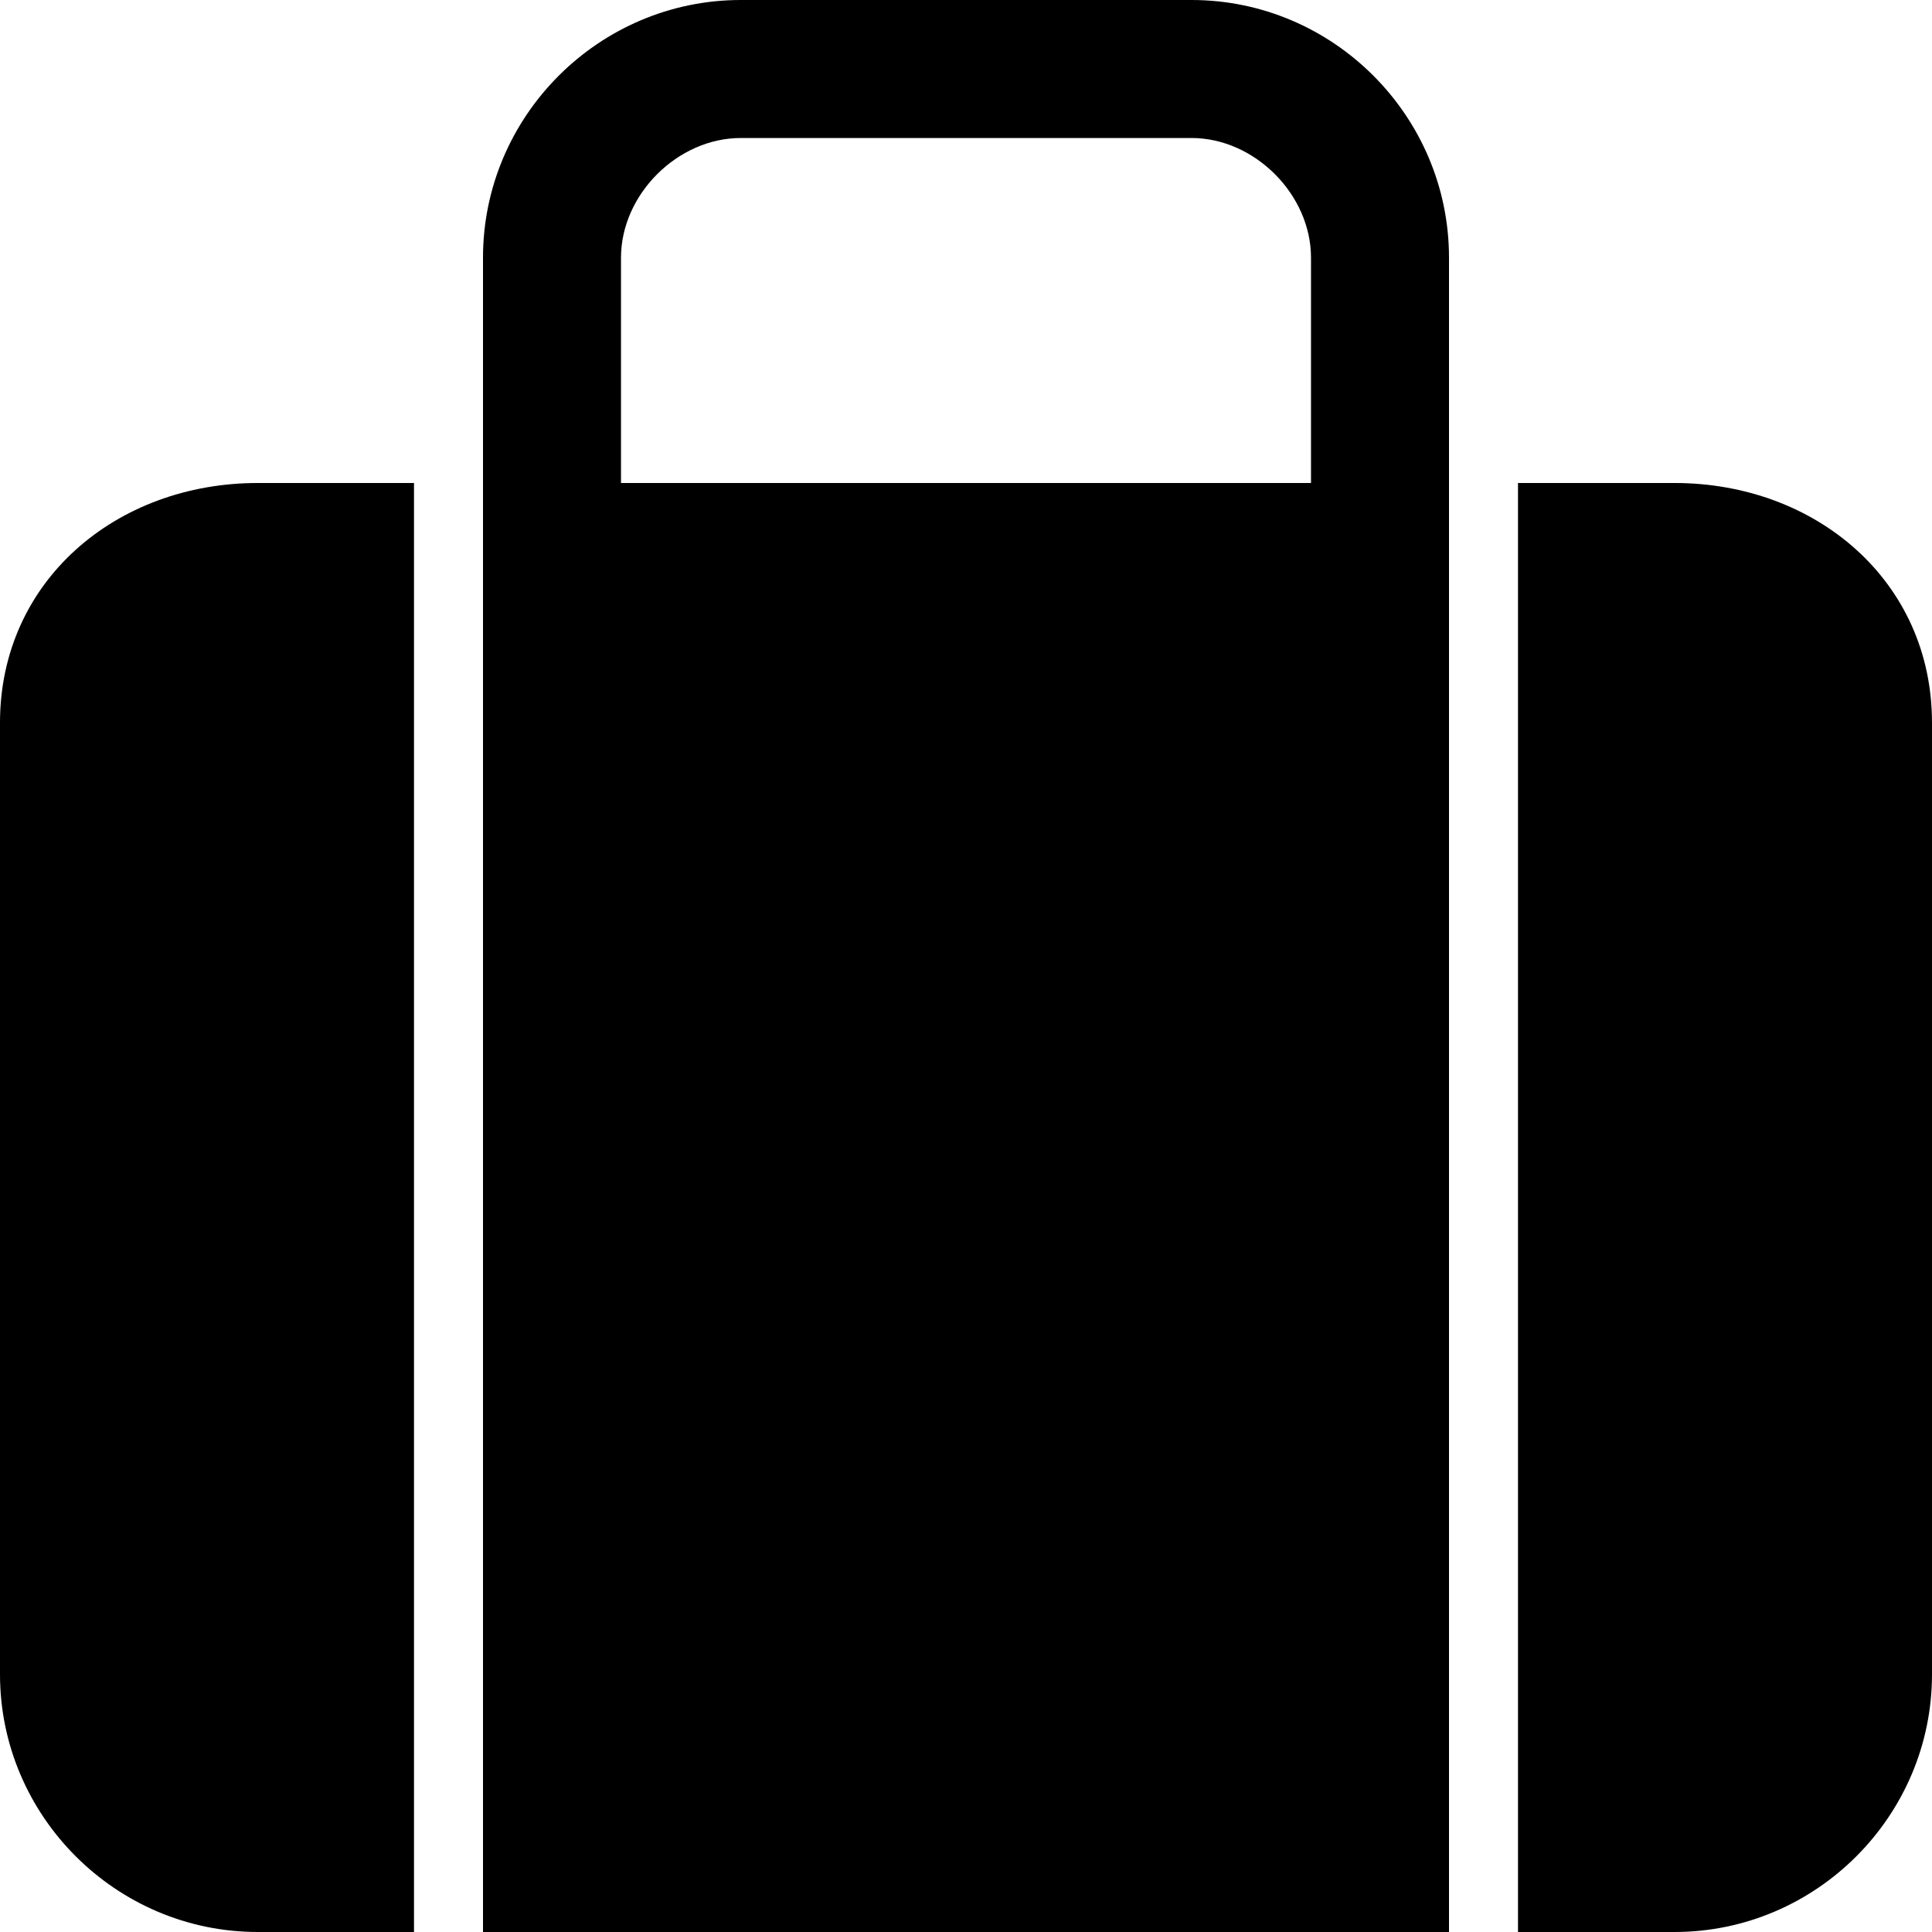 <?xml version="1.0" encoding="utf-8"?>
<!-- Generator: Adobe Illustrator 17.1.0, SVG Export Plug-In . SVG Version: 6.00 Build 0)  -->
<!DOCTYPE svg PUBLIC "-//W3C//DTD SVG 1.1//EN" "http://www.w3.org/Graphics/SVG/1.1/DTD/svg11.dtd">
<svg version="1.1" id="Layer_1" xmlns="http://www.w3.org/2000/svg" xmlns:xlink="http://www.w3.org/1999/xlink" x="0px" y="0px"
	 viewBox="0 0 28 28" enable-background="new 0 0 28 28" xml:space="preserve">
<g>
	<defs>
		<rect id="SVGID_1_" width="28" height="28"/>
	</defs>
	<clipPath id="SVGID_2_">
		<use xlink:href="#SVGID_1_"  overflow="visible"/>
	</clipPath>
	<path clip-path="url(#SVGID_2_)" d="M0,10.474v13.792C0,26.32,1.682,28,3.736,28H6V7H3.736C1.682,7,0,8.422,0,10.474 M24.268,7H22
		v21h2.268C26.32,28,28,26.32,28,24.266V10.474C28,8.422,26.32,7,24.268,7 M17.268,0h-6.532C8.682,0,7,1.681,7,3.734V28h14V3.734
		C21,1.681,19.322,0,17.268,0 M19,7H9V3.734C9,2.819,9.82,2,10.736,2h6.532C18.182,2,19,2.819,19,3.734V7z"/>
</g>
</svg>
